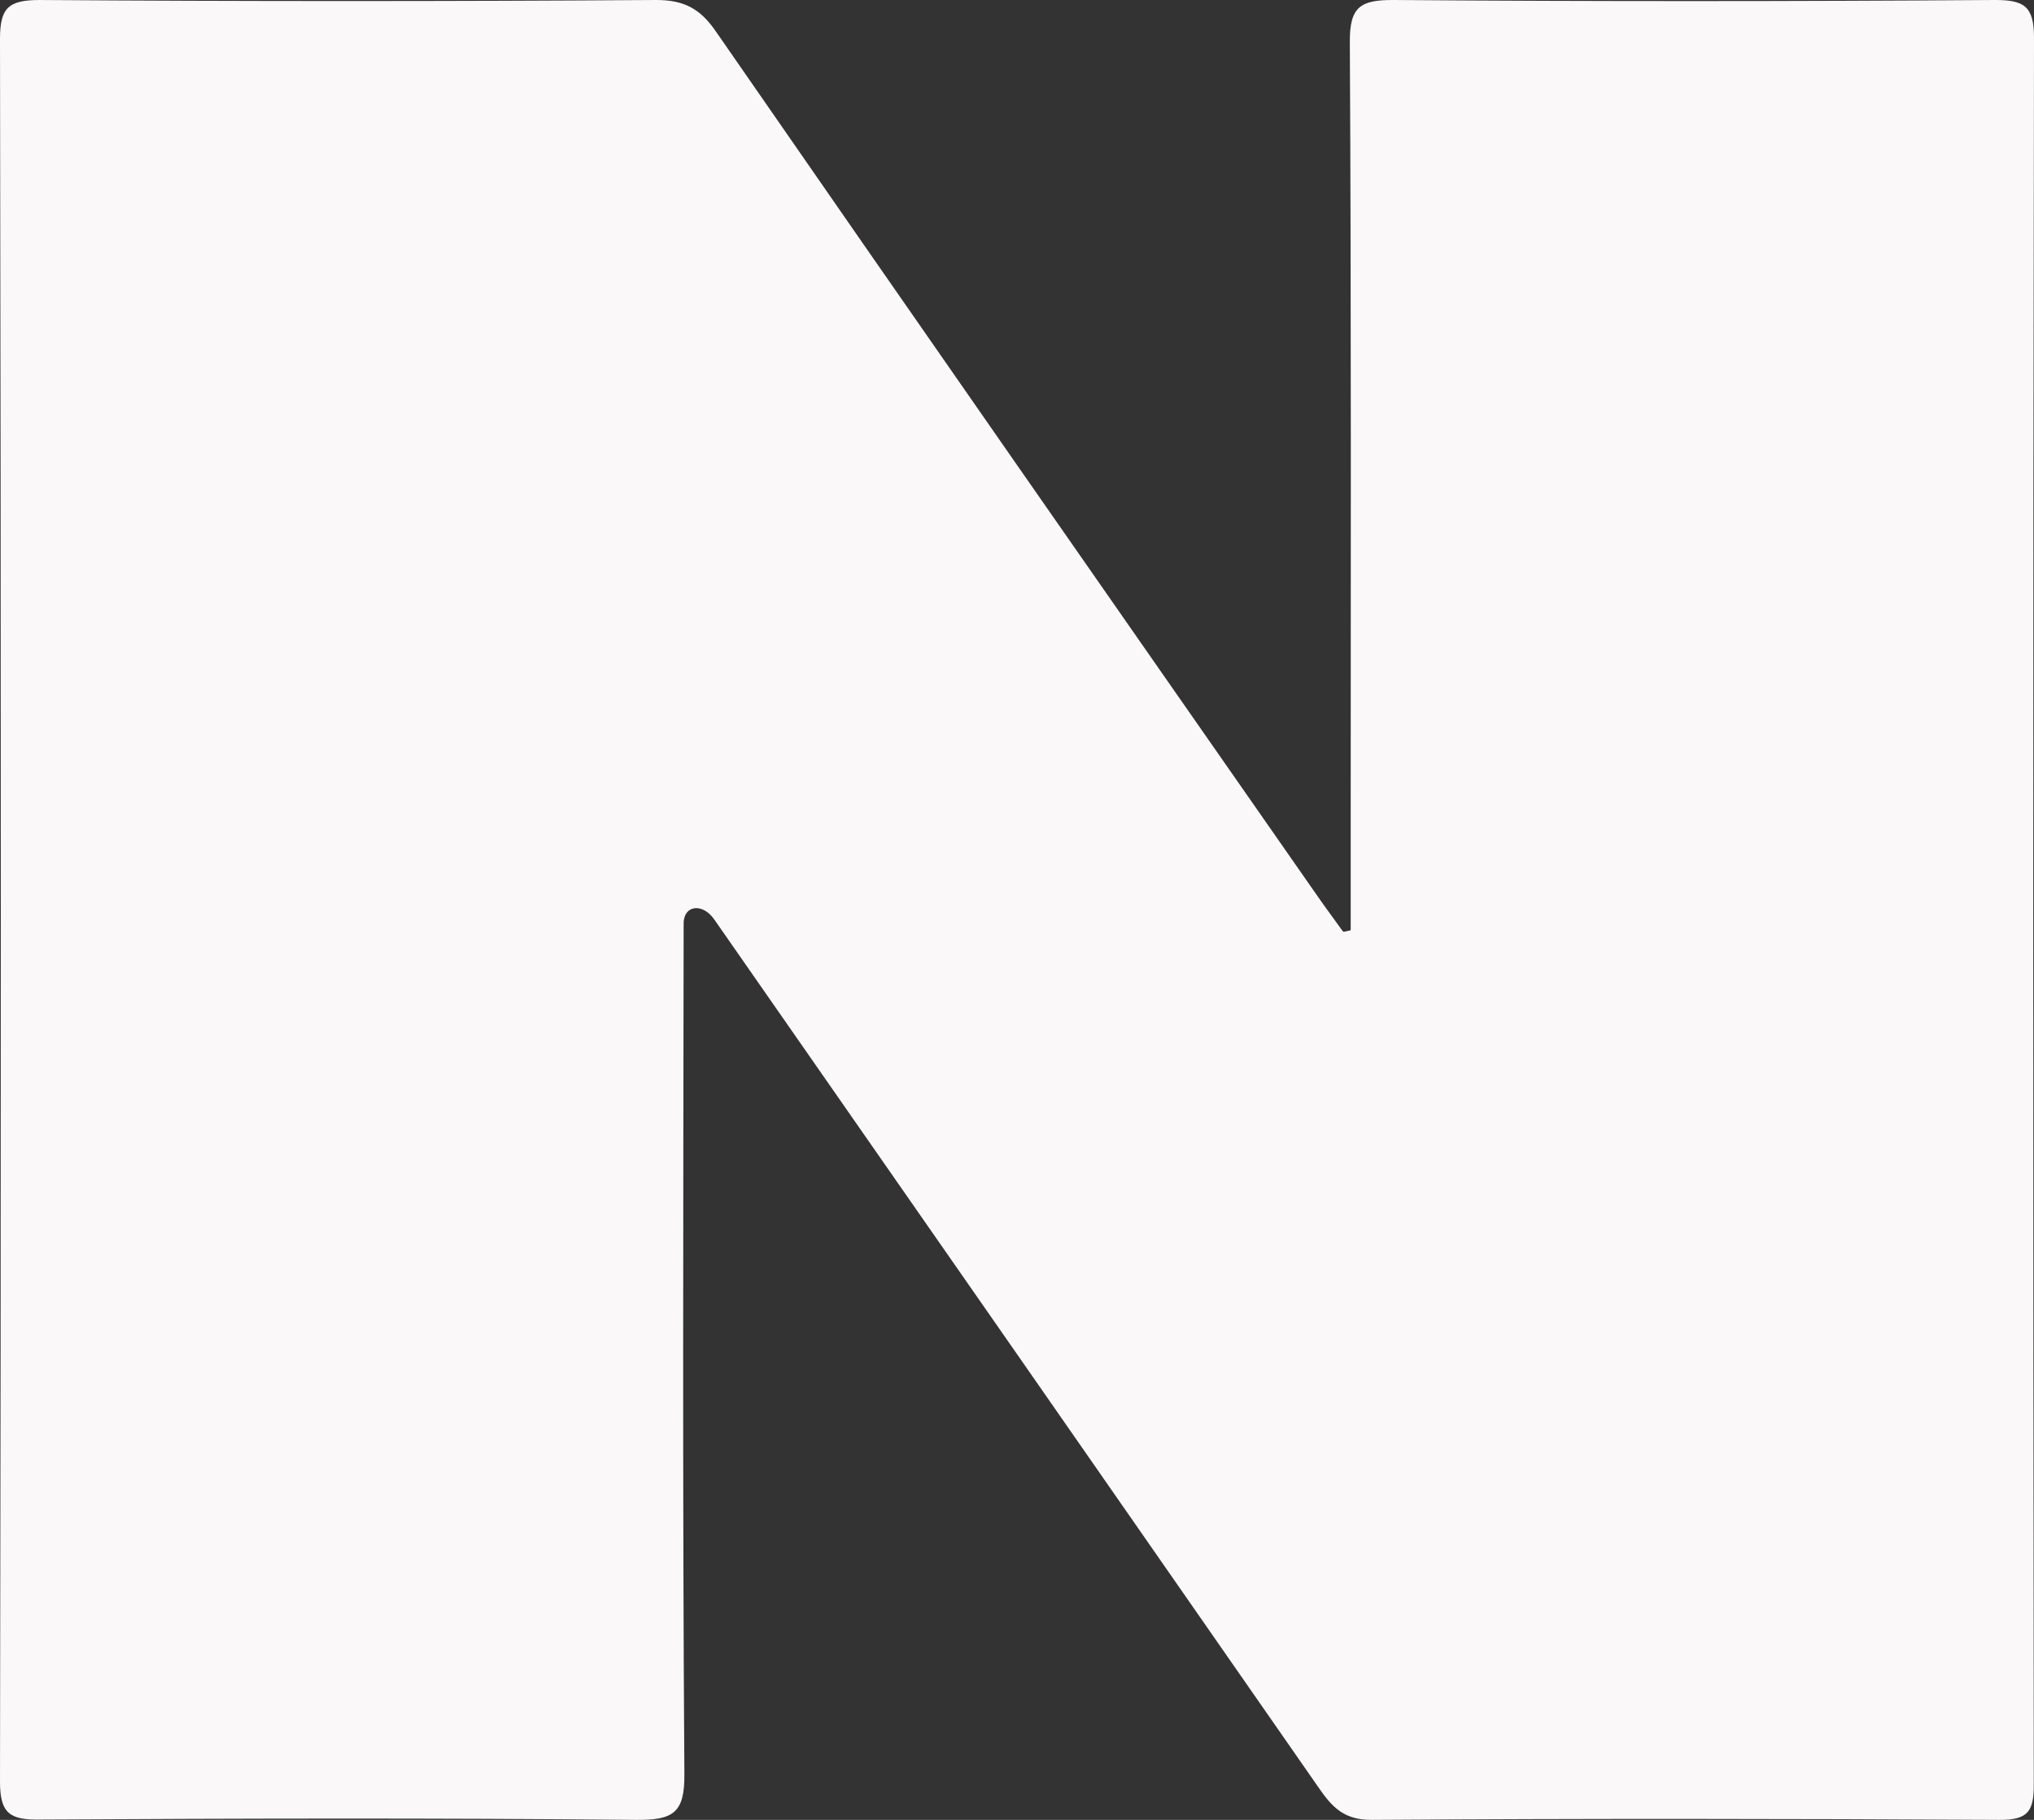 <svg width="19" height="17" viewBox="0 0 19 17" fill="none" xmlns="http://www.w3.org/2000/svg">
<rect x="0" y="0" width="19" height="17" fill="#333333" stroke="none"/>
<path d="M12.618 8.691C12.617 8.691 12.617 8.691 12.617 8.69V7.972C12.617 5.446 12.623 2.919 12.609 0.392C12.607 0.061 12.709 -0.002 13.023 3.20271e-05C14.89 0.014 16.758 0.013 18.625 3.20271e-05C18.907 -0.002 19 0.056 19 0.352C18.99 5.792 18.992 11.232 18.998 16.672C18.998 16.918 18.946 17.002 18.676 17C16.722 16.989 14.768 16.987 12.815 17C12.558 17.002 12.445 16.883 12.322 16.705C10.44 13.998 8.555 11.292 6.67 8.586C6.56 8.43 6.377 8.453 6.386 8.644C6.386 8.652 6.386 8.661 6.386 8.669C6.383 11.305 6.375 13.94 6.393 16.574C6.396 16.936 6.288 17.003 5.941 17C4.087 16.982 2.231 16.987 0.377 16.997C0.097 17.002 0 16.944 0 16.646C0.01 11.218 0.01 5.792 0 0.364C0 0.077 0.075 3.20271e-05 0.37 3.20271e-05C2.287 0.013 4.203 0.013 6.121 3.20271e-05C6.386 -0.002 6.539 0.078 6.688 0.295C8.558 2.996 10.438 5.691 12.317 8.385C12.39 8.49 12.467 8.592 12.541 8.696C12.546 8.702 12.553 8.705 12.559 8.703C12.579 8.699 12.598 8.694 12.617 8.69C12.618 8.69 12.618 8.69 12.618 8.691Z" fill="#FAF8F8"/>
</svg>
